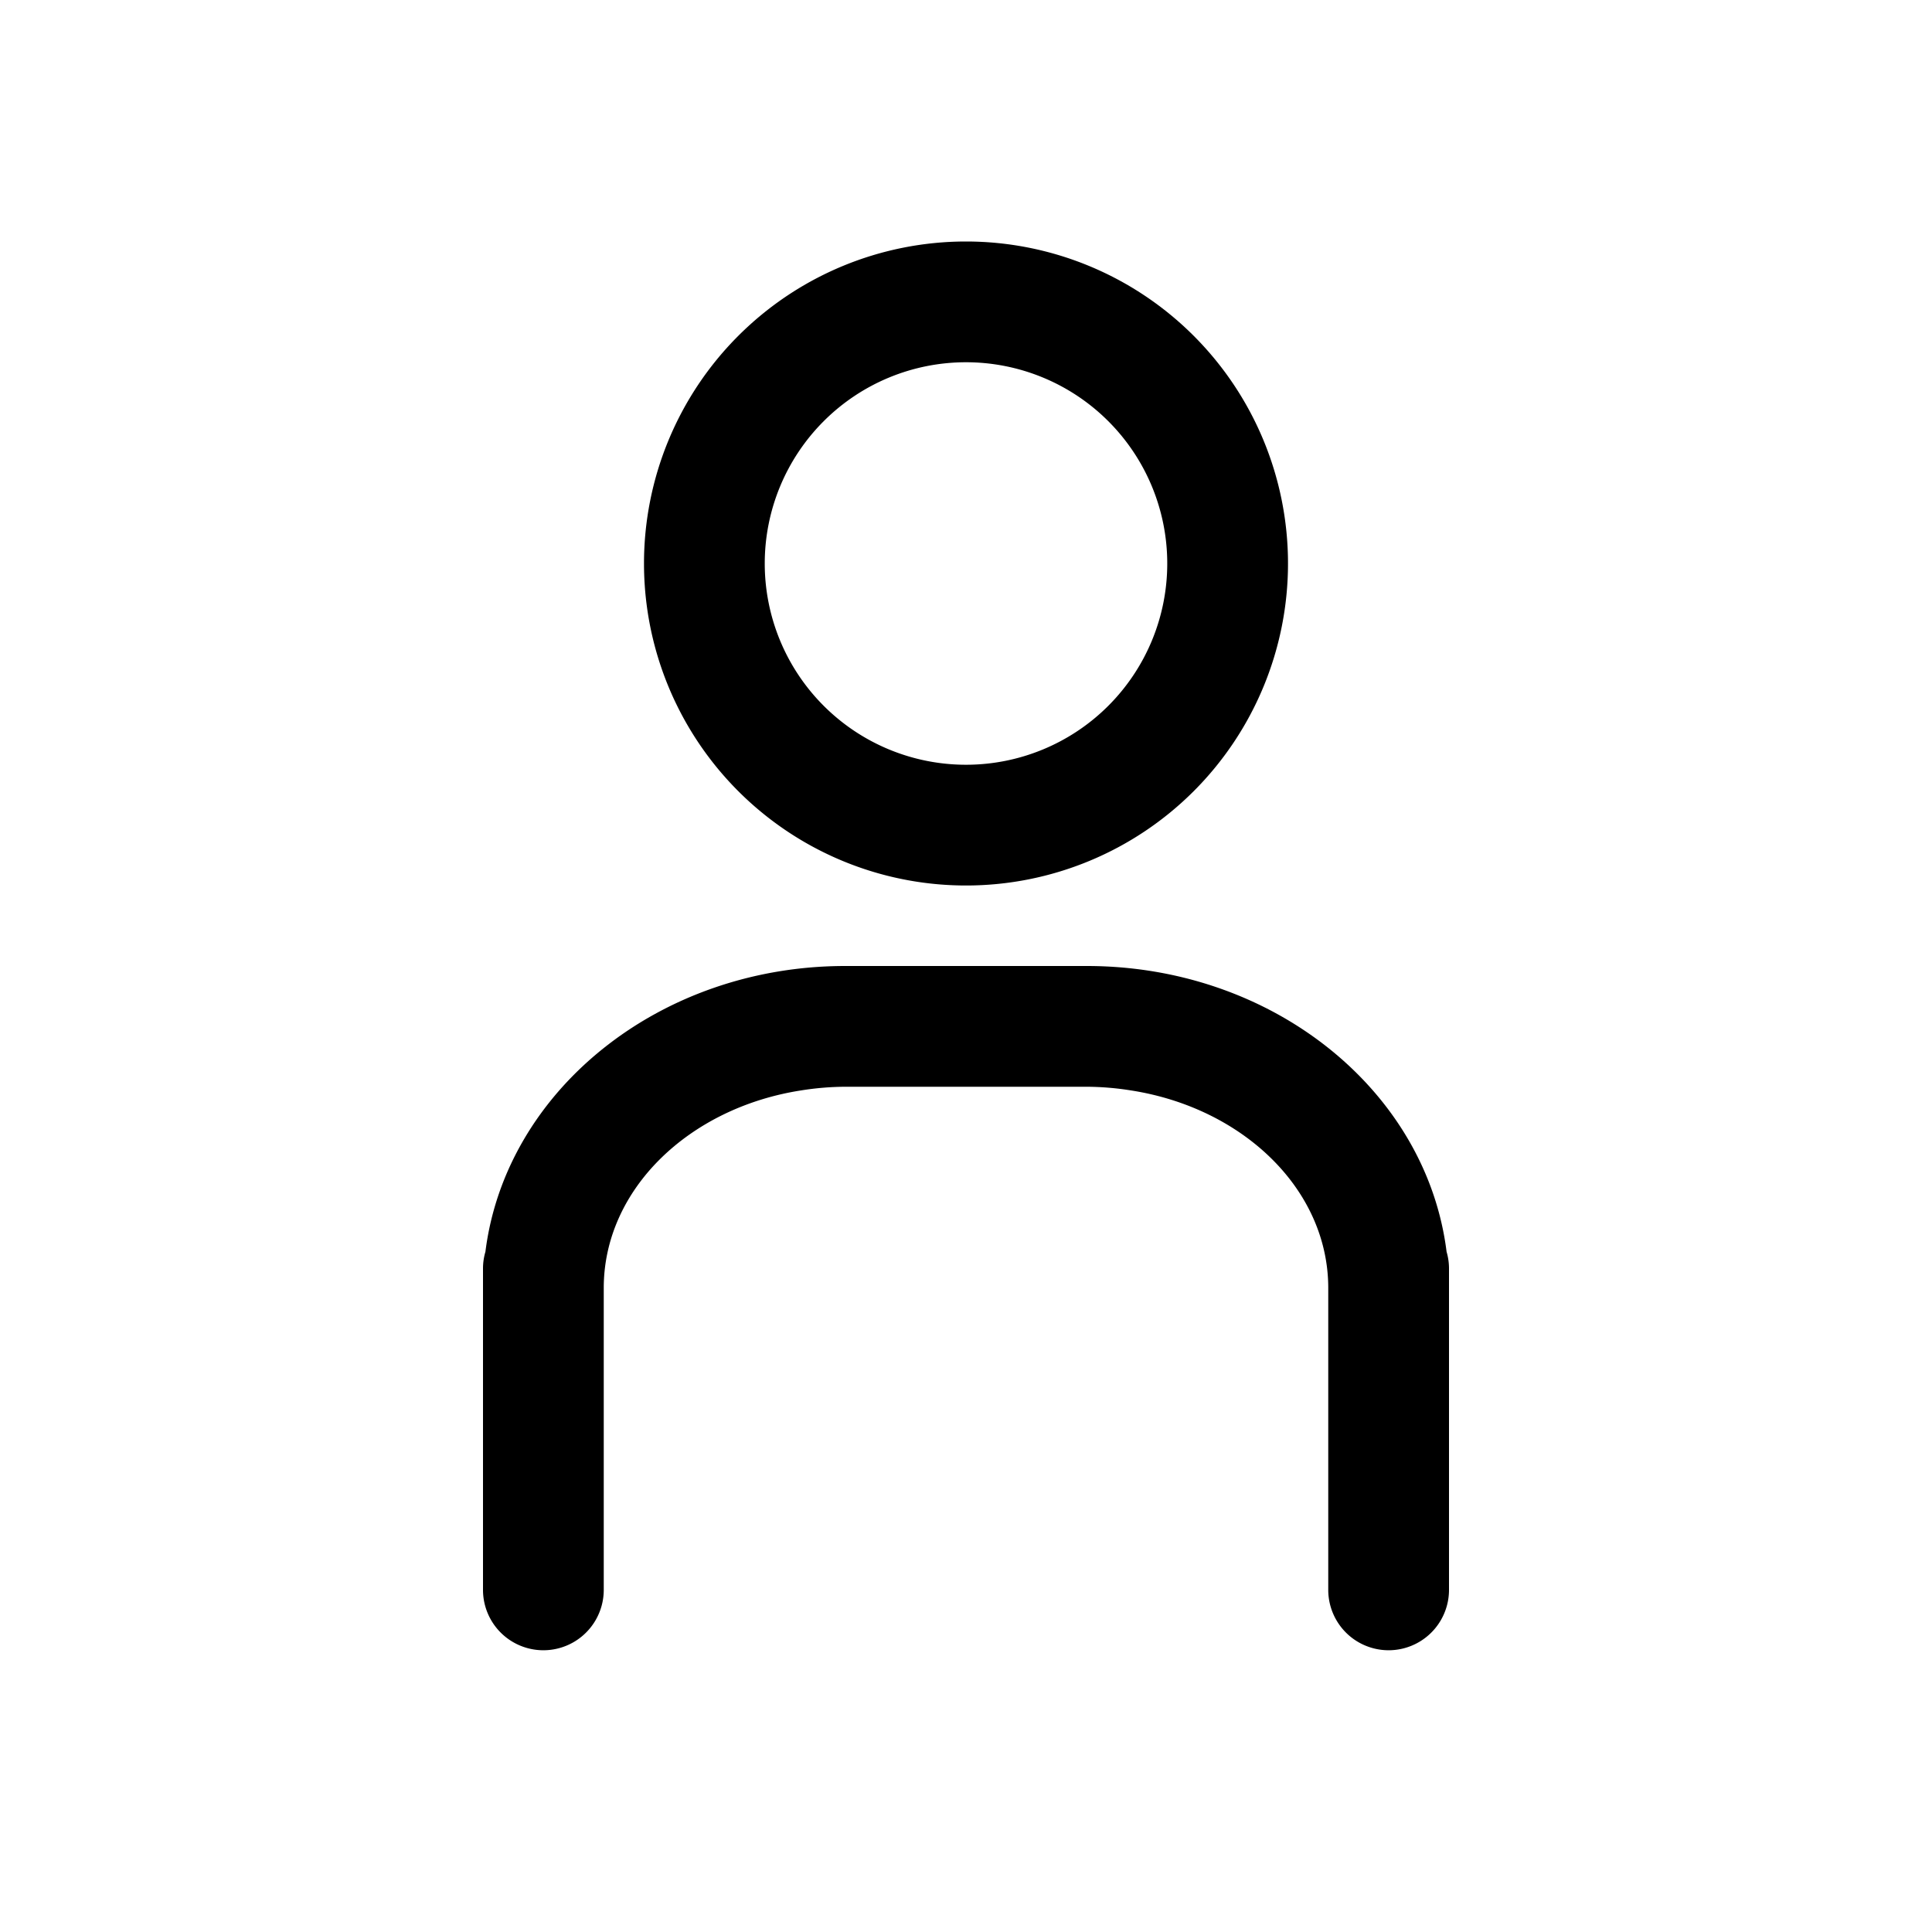 <svg xmlns="http://www.w3.org/2000/svg" width="24" height="24" fill="currentColor" role="img" viewBox="0 0 48 48"><path d="M35.94 31.1c-.5-4-4.31-7.1-8.94-7.1h-6c-4.63 0-8.44 3.11-8.94 7.1a1.48 1.48 0 00-.06.4v8a1.5 1.5 0 003 0V32c0-2.45 2.12-4.48 4.91-4.91A7.16 7.16 0 0121 27h6a7.16 7.16 0 011.09.09C30.88 27.52 33 29.55 33 32v7.5a1.5 1.5 0 003 0v-8a1.48 1.48 0 00-.06-.4zM24 22a8 8 0 10-8-8 8 8 0 008 8zm0-13a5 5 0 11-5 5 5 5 0 015-5z"/></svg>
